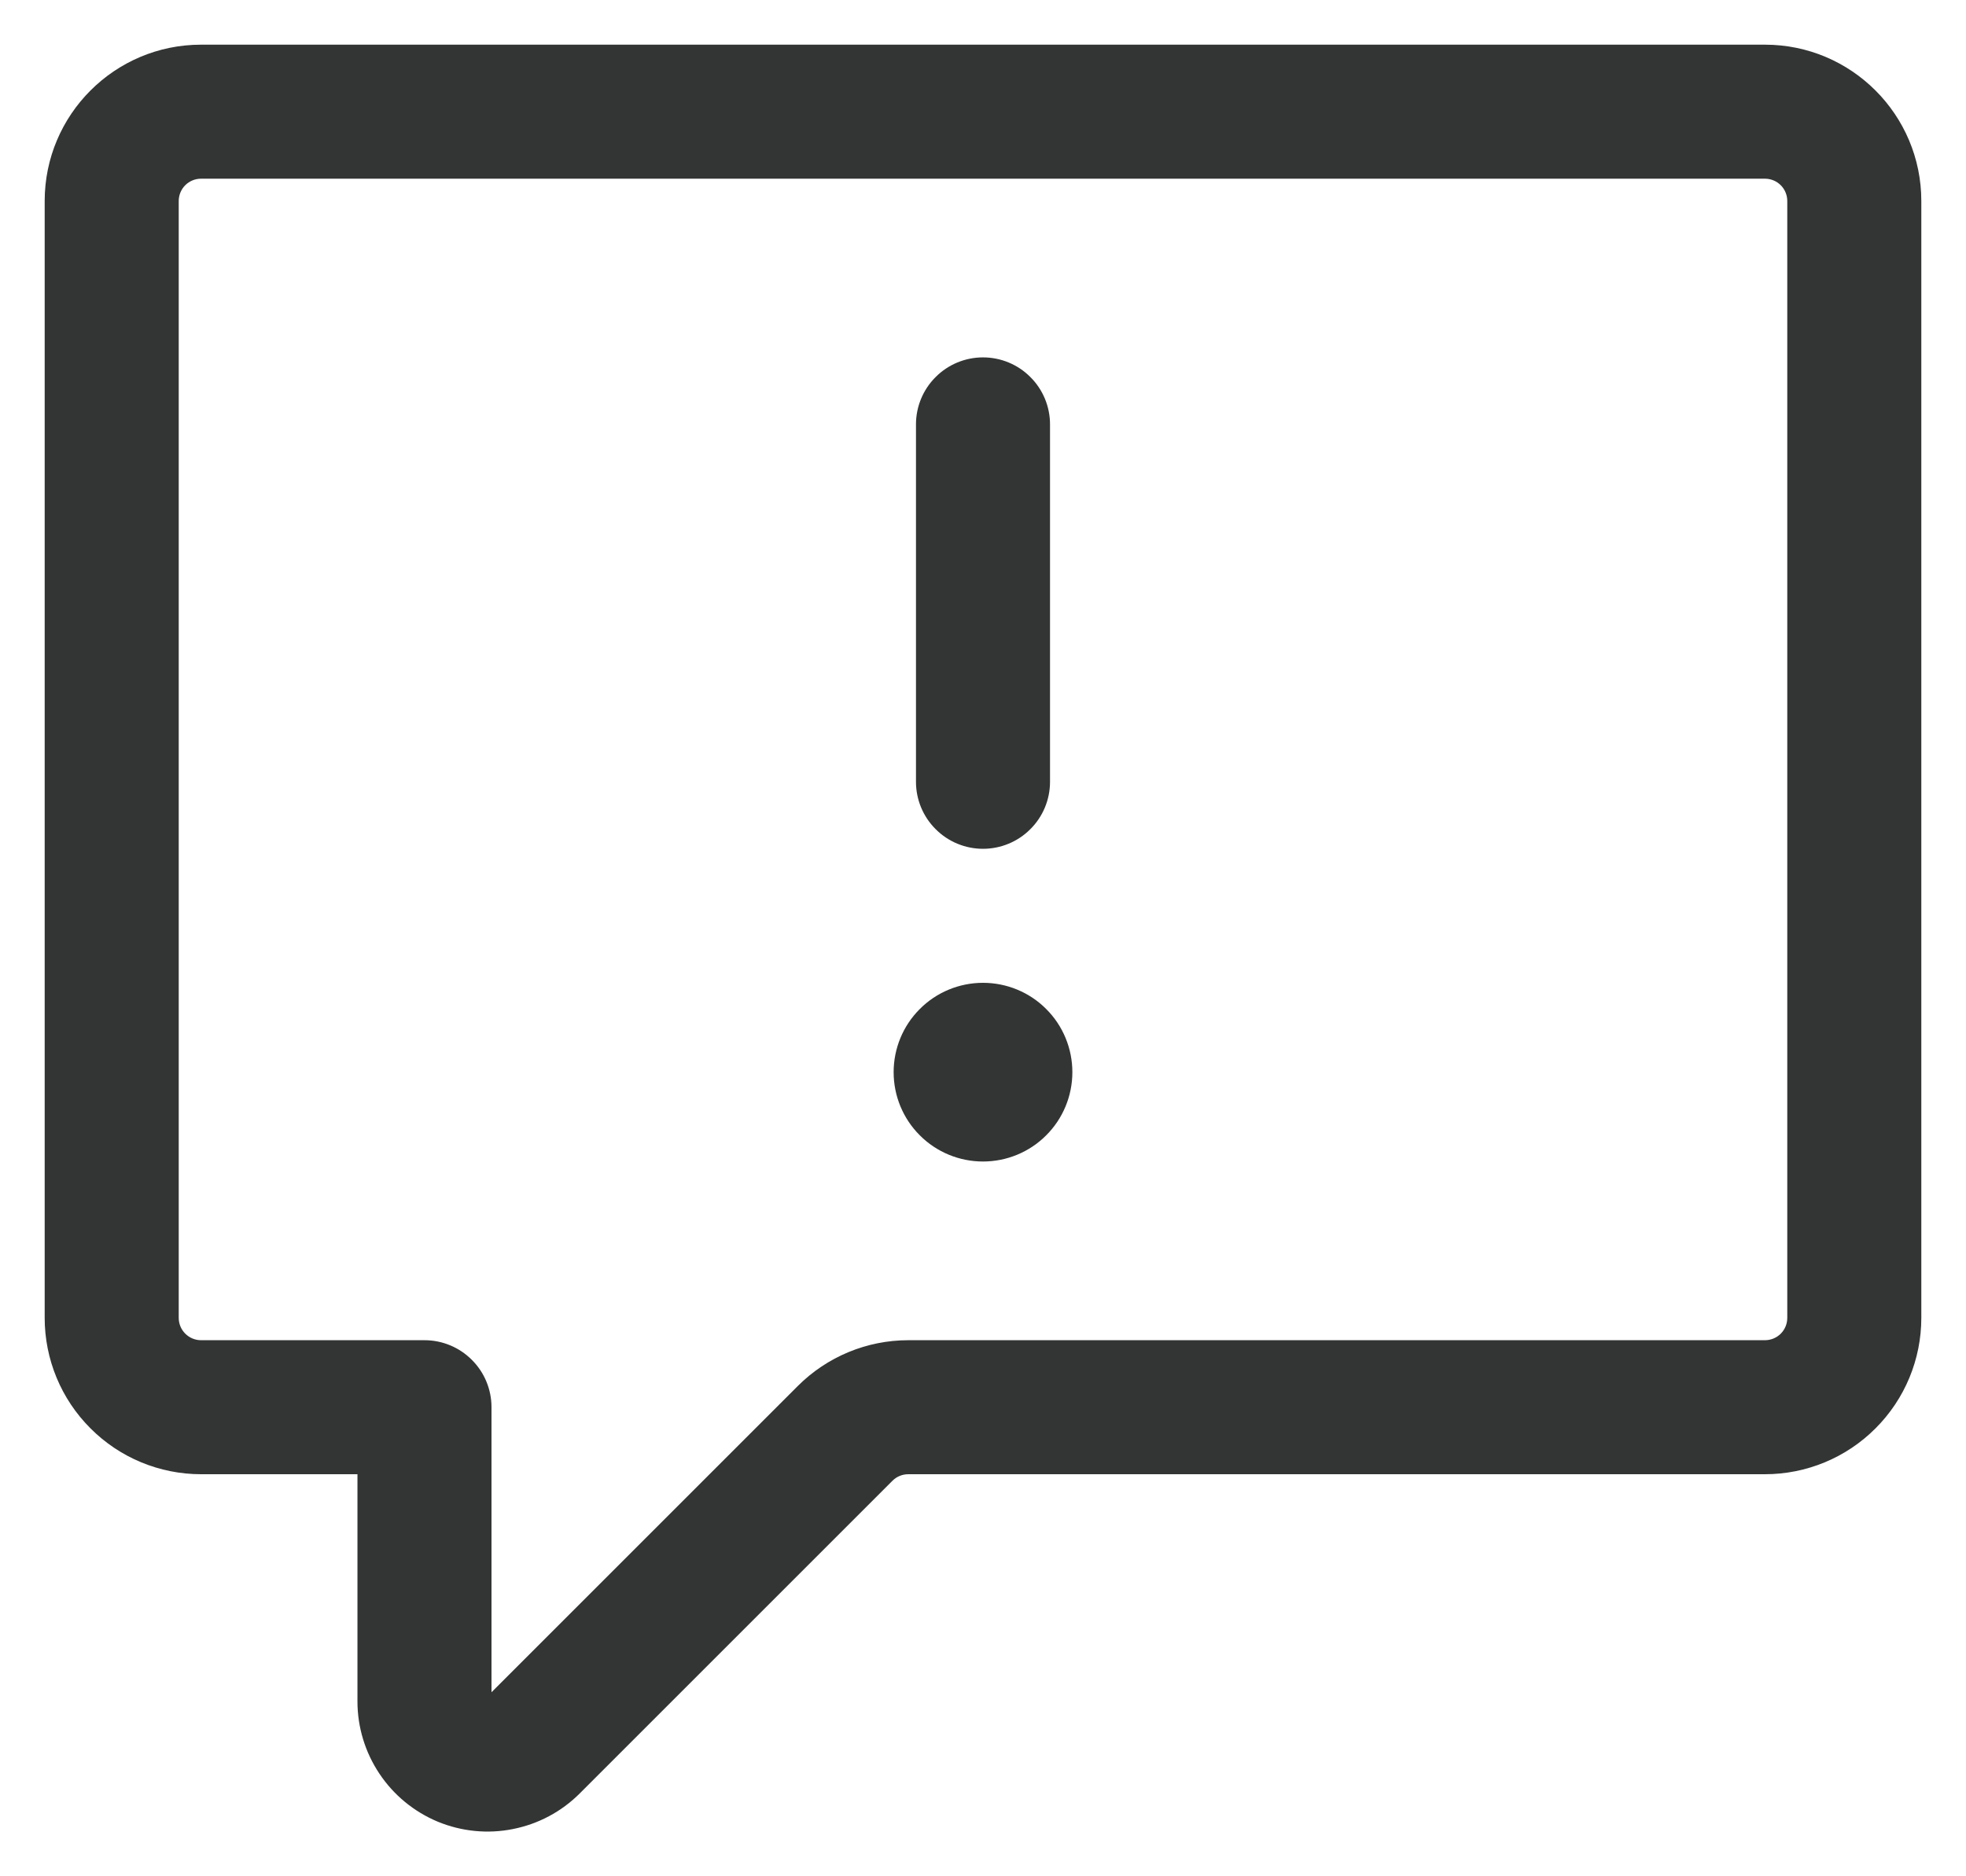 <svg xmlns="http://www.w3.org/2000/svg" width="22" height="21" viewBox="0 0 22 21" fill="none">
<path fill-rule="evenodd" clip-rule="evenodd" d="M2.25 2C2.184 2 2.12 2.026 2.073 2.073C2.026 2.12 2 2.184 2 2.25V14.75C2 14.888 2.112 15 2.25 15H4.75C4.949 15 5.14 15.079 5.28 15.22C5.421 15.36 5.5 15.551 5.5 15.75V18.94L8.927 15.513C9.255 15.185 9.7 15 10.164 15H19.75C19.816 15 19.88 14.974 19.927 14.927C19.974 14.88 20 14.816 20 14.75V2.25C20 2.184 19.974 2.12 19.927 2.073C19.88 2.026 19.816 2 19.75 2H2.25ZM0.5 2.25C0.5 1.284 1.284 0.5 2.25 0.5H19.75C20.716 0.5 21.5 1.284 21.5 2.25V14.75C21.5 15.214 21.316 15.659 20.987 15.987C20.659 16.316 20.214 16.5 19.75 16.5H10.164C10.131 16.5 10.099 16.506 10.068 16.519C10.038 16.531 10.01 16.55 9.987 16.573L6.487 20.073C6.283 20.277 6.024 20.415 5.741 20.471C5.459 20.528 5.166 20.499 4.899 20.389C4.633 20.278 4.406 20.092 4.246 19.852C4.086 19.613 4 19.331 4 19.043V16.5H2.25C1.786 16.5 1.341 16.316 1.013 15.987C0.684 15.659 0.5 15.214 0.5 14.75V2.25ZM11 4C11.199 4 11.39 4.079 11.53 4.22C11.671 4.36 11.75 4.551 11.75 4.75V8.75C11.75 8.949 11.671 9.14 11.53 9.28C11.39 9.421 11.199 9.5 11 9.5C10.801 9.5 10.61 9.421 10.47 9.28C10.329 9.14 10.25 8.949 10.25 8.75V4.75C10.25 4.551 10.329 4.36 10.47 4.22C10.61 4.079 10.801 4 11 4ZM11 13C11.265 13 11.52 12.895 11.707 12.707C11.895 12.52 12 12.265 12 12C12 11.735 11.895 11.48 11.707 11.293C11.52 11.105 11.265 11 11 11C10.735 11 10.48 11.105 10.293 11.293C10.105 11.48 10 11.735 10 12C10 12.265 10.105 12.52 10.293 12.707C10.48 12.895 10.735 13 11 13Z" fill="#333434"/>
</svg>